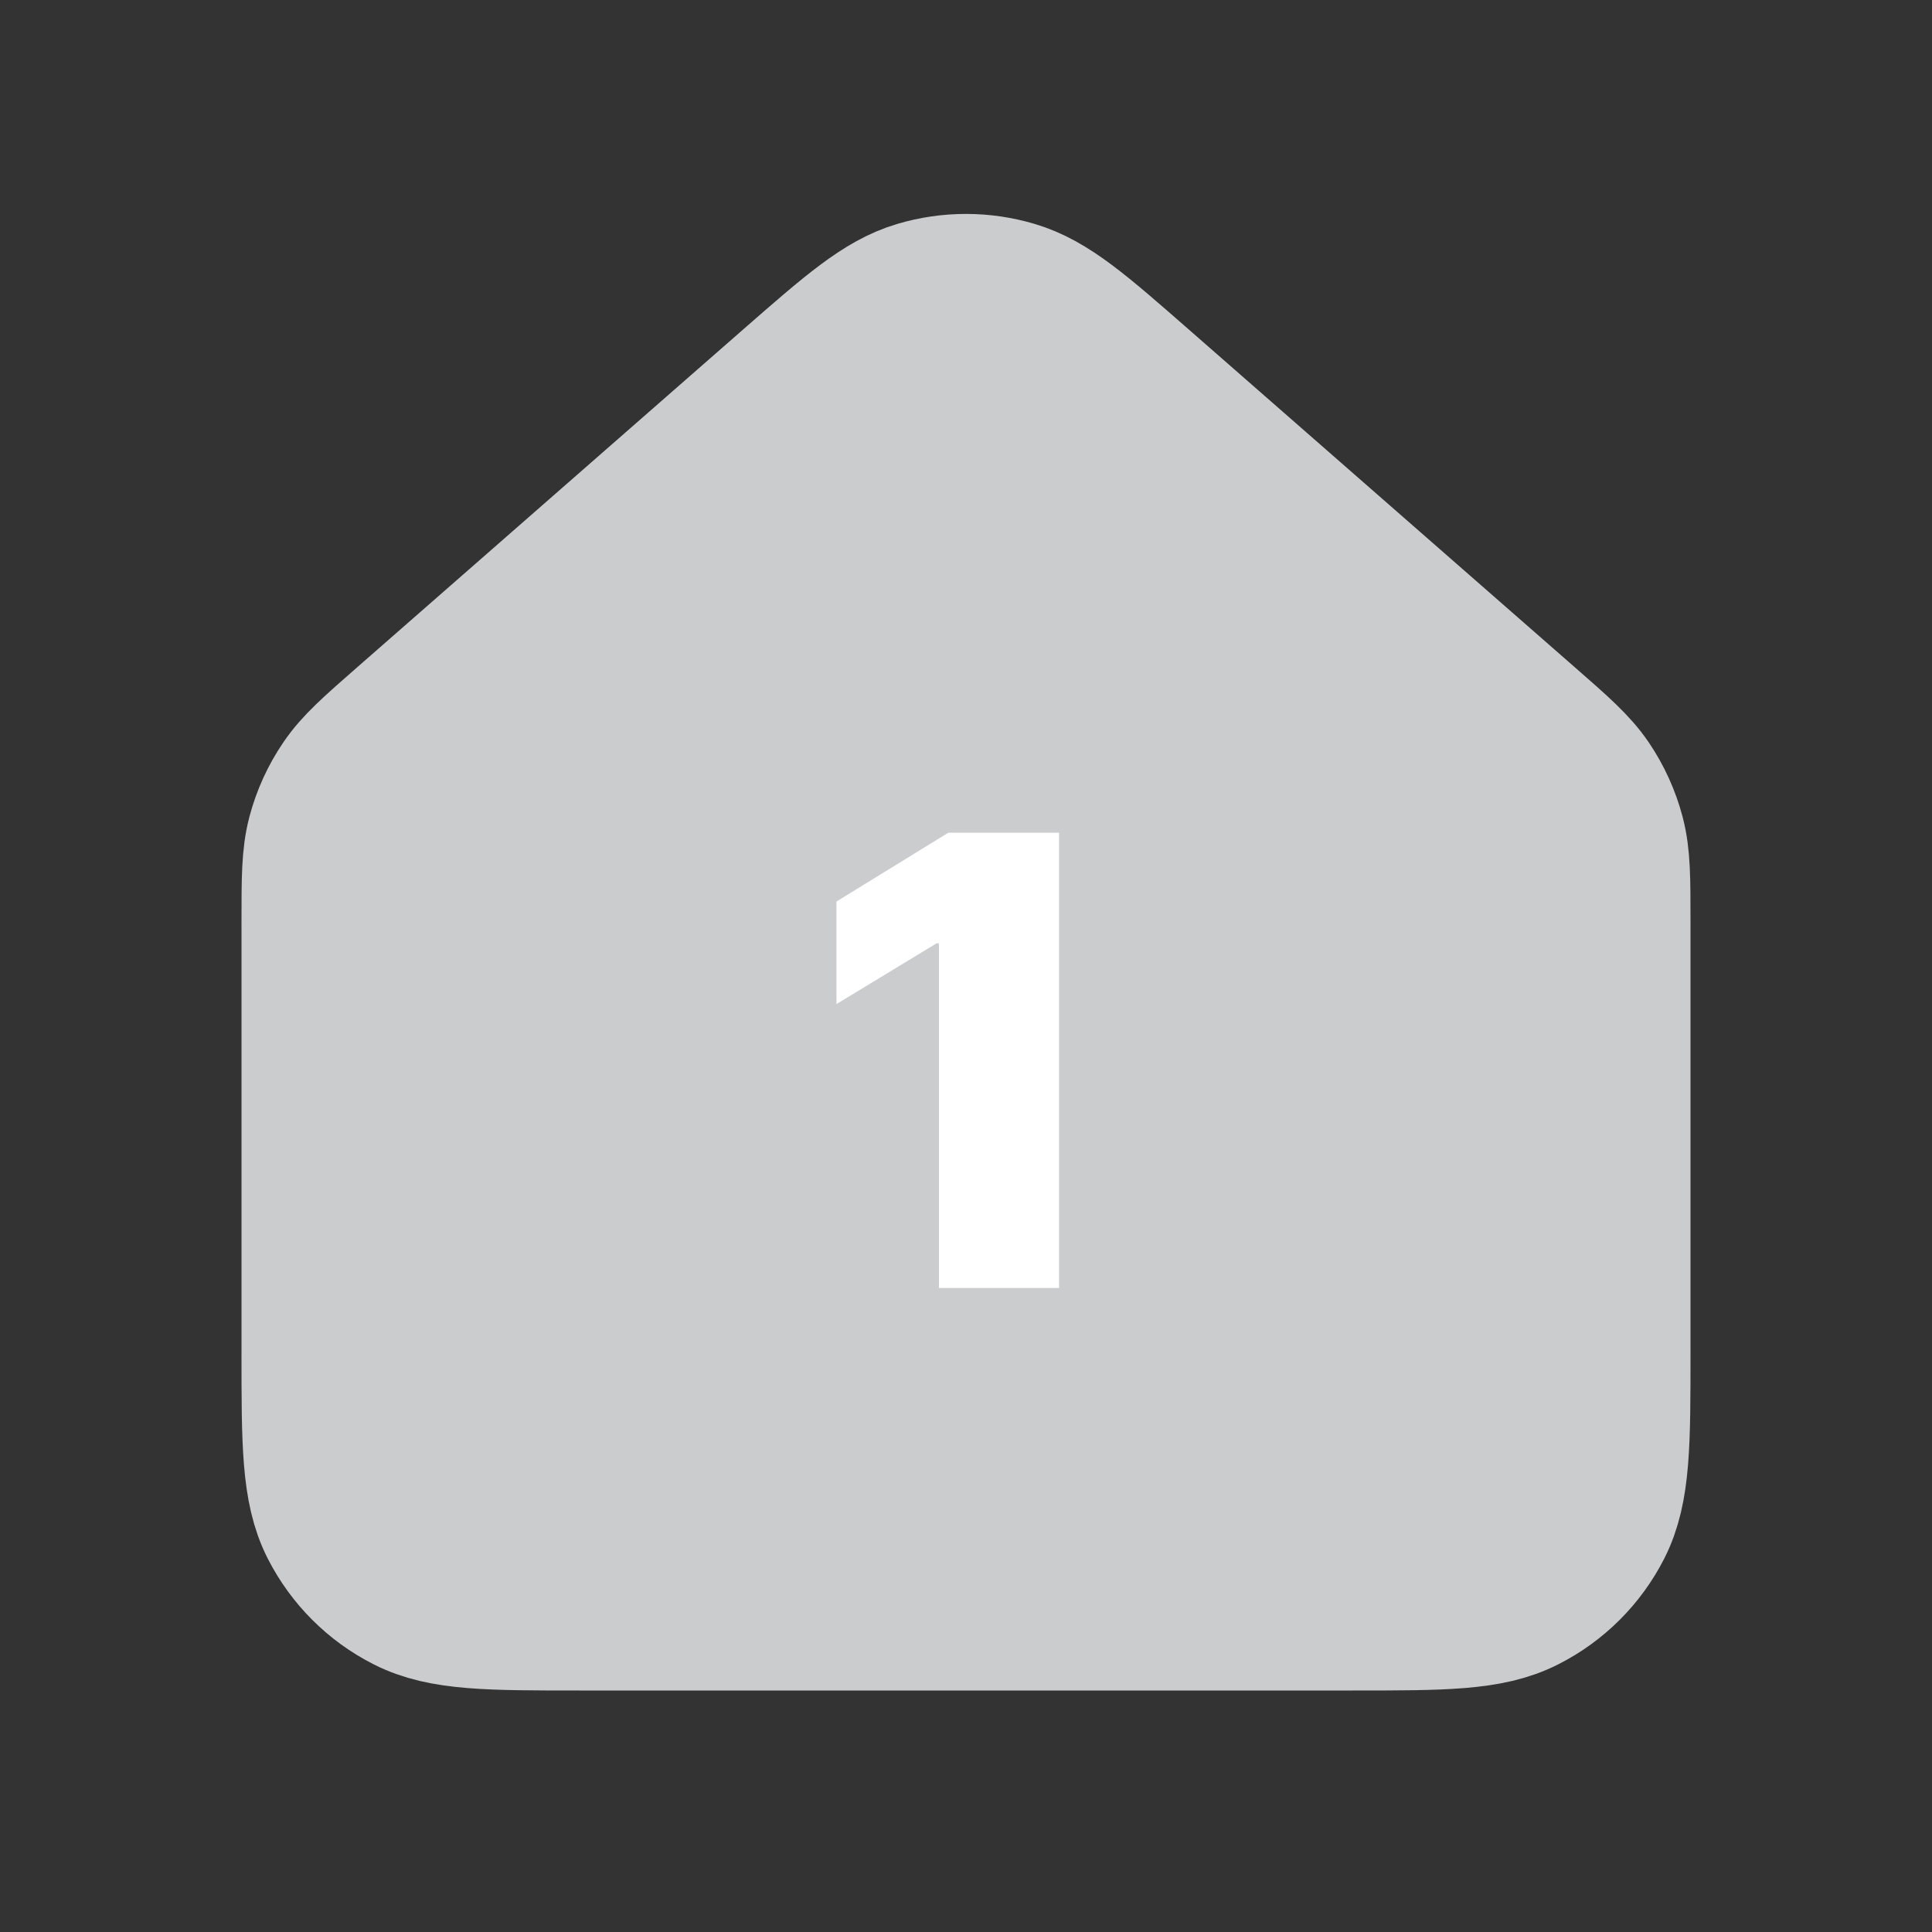 <svg width="24" height="24" viewBox="0 0 24 24" fill="none" xmlns="http://www.w3.org/2000/svg">
<rect x="0" y="0" width="24" height="24" fill="#333333" stroke="none"/>
<path d="M4 11.452V16.8C4 17.92 4 18.481 4.218 18.909C4.41 19.285 4.715 19.591 5.092 19.782C5.519 20 6.079 20 7.197 20H16.803C17.921 20 18.48 20 18.907 19.782C19.284 19.591 19.59 19.285 19.782 18.909C20 18.481 20 17.922 20 16.804V11.452C20 10.918 20 10.651 19.935 10.402C19.877 10.182 19.782 9.973 19.655 9.785C19.51 9.572 19.31 9.396 18.907 9.044L14.107 4.844C13.361 4.191 12.988 3.864 12.567 3.74C12.197 3.63 11.803 3.63 11.432 3.74C11.013 3.864 10.64 4.19 9.894 4.842L5.093 9.044C4.691 9.396 4.49 9.572 4.346 9.785C4.218 9.973 4.123 10.182 4.065 10.402C4 10.651 4 10.918 4 11.452Z" fill="#CBCCCE" stroke="#CBCCCE" stroke-width="2" stroke-linecap="round" stroke-linejoin="round"/>
<path d="M13.156 16H11.664V11.719H11.633L10.391 12.473V11.199L11.781 10.344H13.156V16Z" fill="white"/>
</svg>
